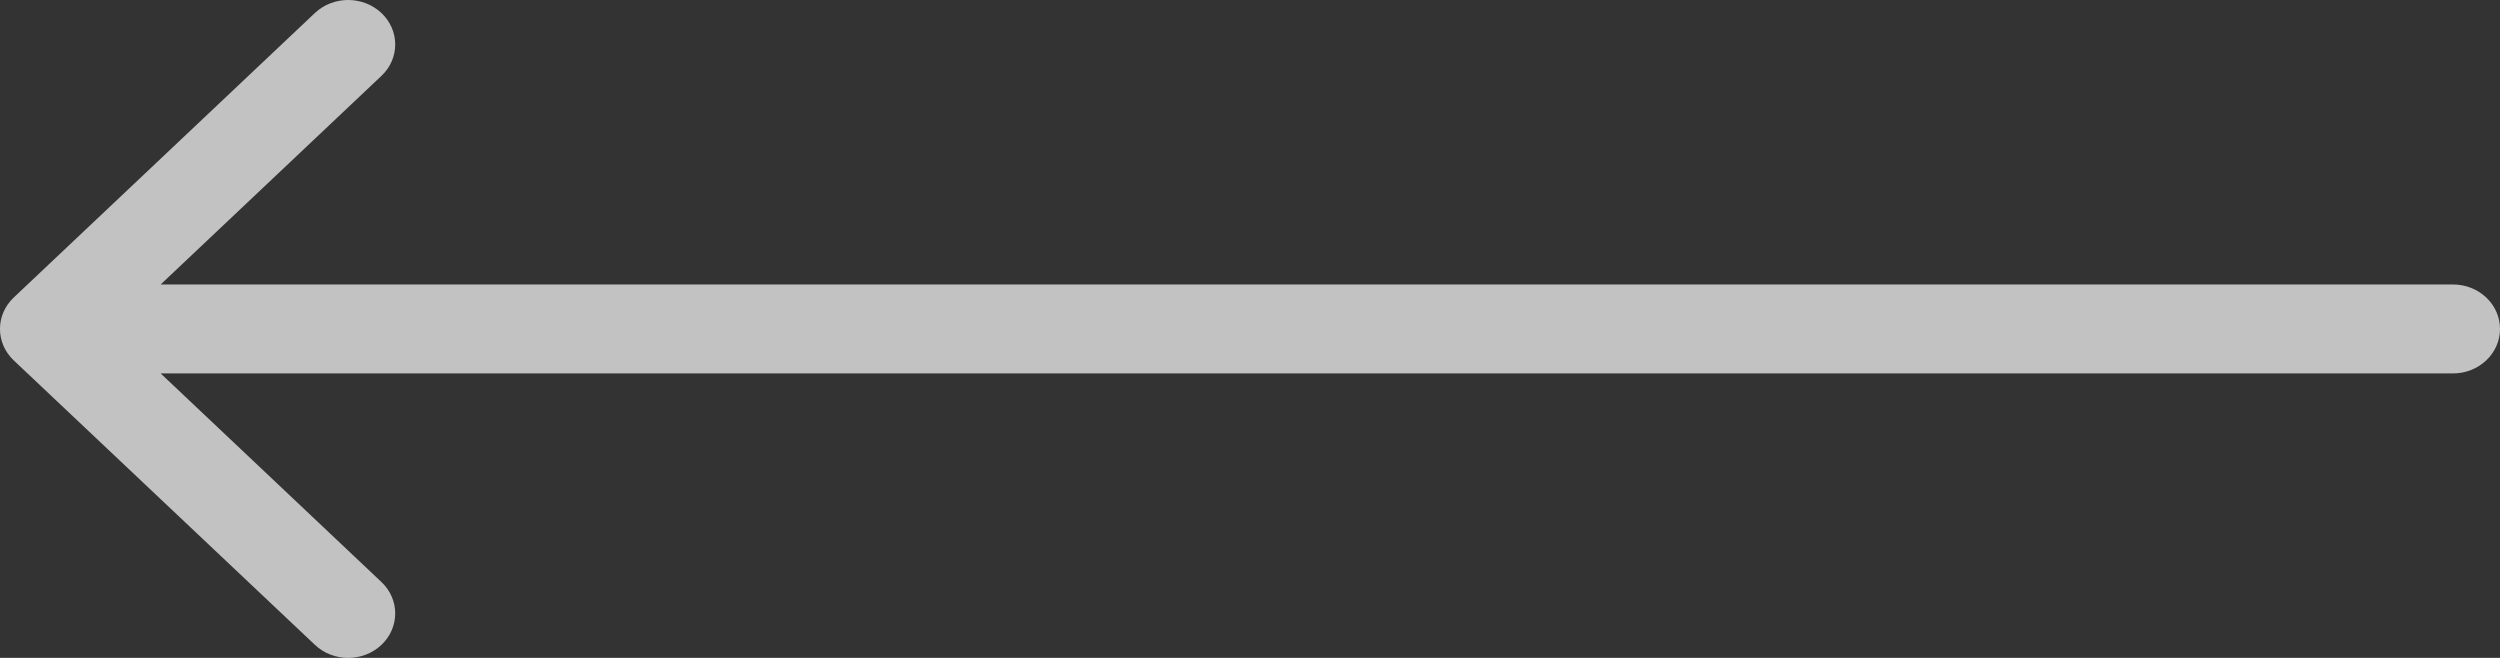 <svg width="38" height="10" viewBox="0 0 38 10" fill="none" xmlns="http://www.w3.org/2000/svg">
<rect x="0" y="0" width="38" height="10" fill="#333333" stroke="none"/>
<path d="M37.791 4.522L33.213 0.198C32.934 -0.066 32.481 -0.066 32.202 0.198C31.923 0.462 31.923 0.89 32.202 1.153L35.558 4.324H0.715C0.32 4.324 0 4.627 0 5C0 5.373 0.32 5.676 0.715 5.676H35.558L32.202 8.847C31.923 9.11 31.923 9.538 32.202 9.802C32.342 9.934 32.525 10 32.708 10C32.891 10 33.074 9.934 33.214 9.802L37.791 5.478C38.07 5.214 38.07 4.786 37.791 4.522Z" transform="translate(38 10) rotate(180)" fill="white" fill-opacity="0.7"/>
</svg>
